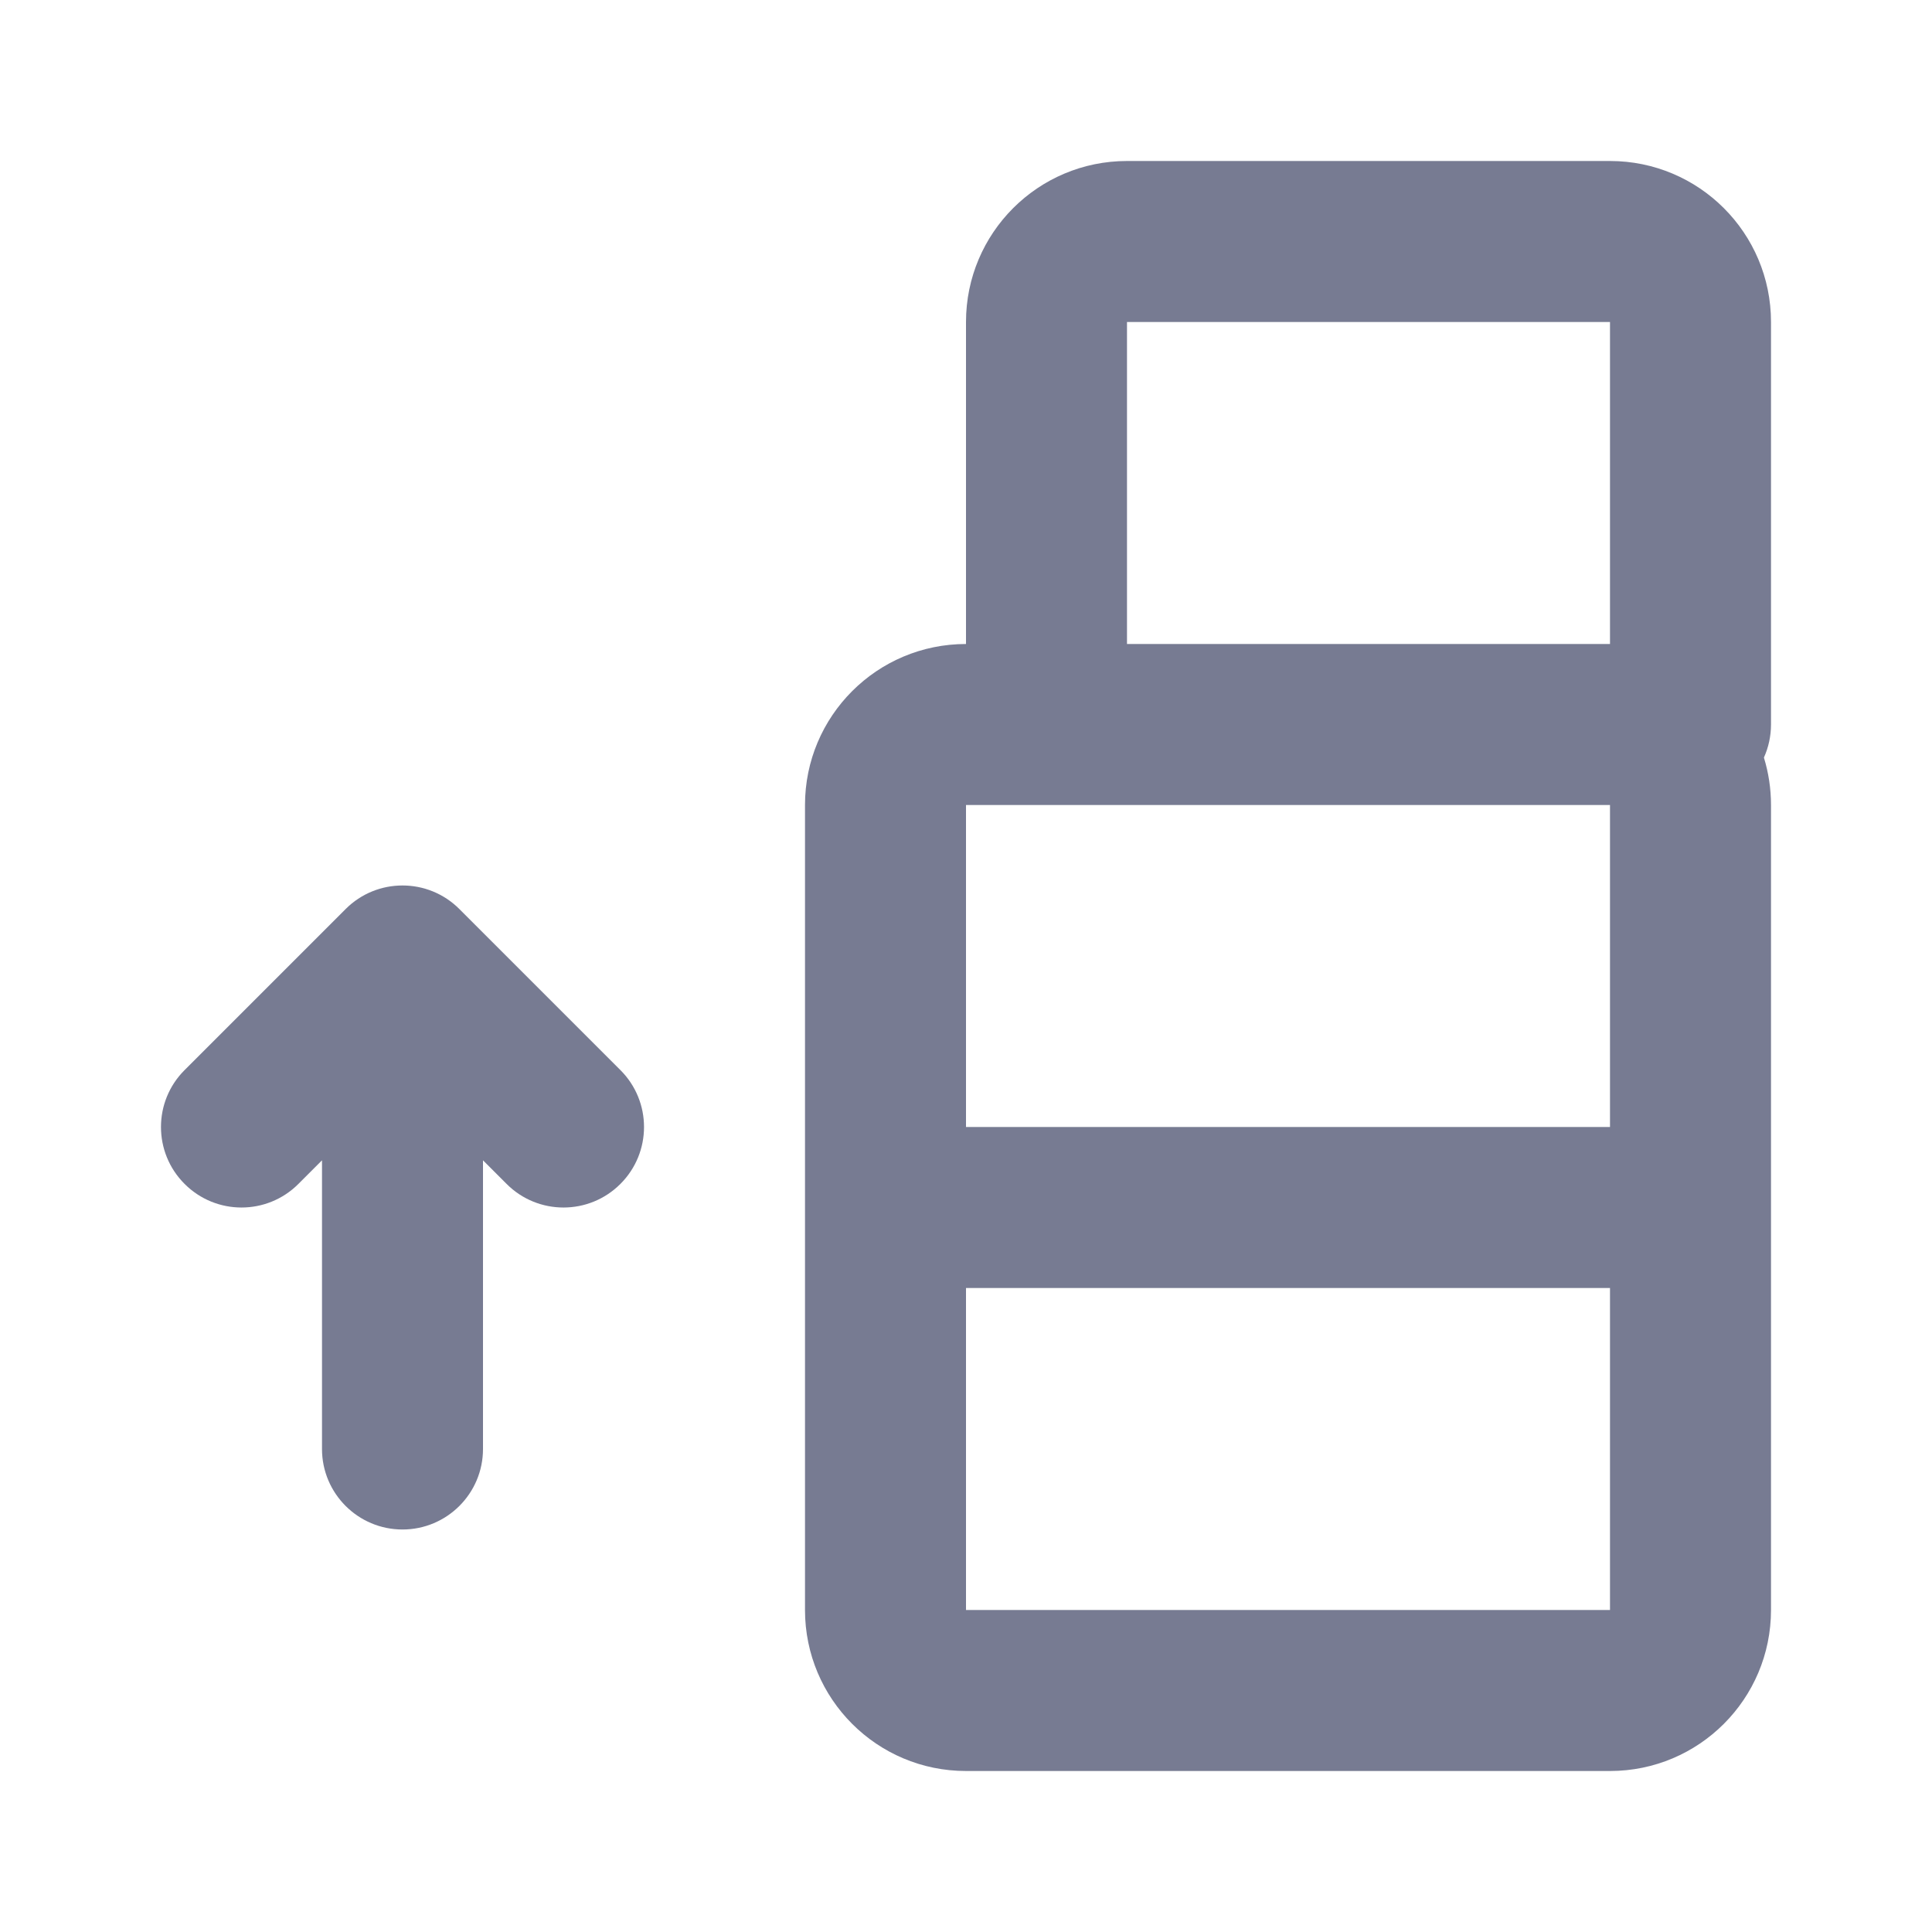 <svg width="24" height="24" viewBox="0 0 24 24" fill="none" xmlns="http://www.w3.org/2000/svg">
<path fill-rule="evenodd" clip-rule="evenodd" d="M12 4C12 2.895 12.895 2 14 2H20C21.105 2 22 2.895 22 4V9C22 9.147 21.968 9.286 21.912 9.411C21.969 9.597 22 9.795 22 10V15V20C22 21.105 21.105 22 20 22H12C10.895 22 10 21.105 10 20V15V10C10 8.895 10.895 8 12 8V4ZM13 10H12V14H20V10H13ZM20 16H12V20H20V16ZM14 8V4H20V8H14ZM5.707 11.293C5.317 10.902 4.683 10.902 4.293 11.293L2.293 13.293C1.902 13.683 1.902 14.317 2.293 14.707C2.683 15.098 3.317 15.098 3.707 14.707L4 14.414L4 18C4 18.552 4.448 19 5 19C5.552 19 6 18.552 6 18L6 14.414L6.293 14.707C6.683 15.098 7.317 15.098 7.707 14.707C8.098 14.317 8.098 13.683 7.707 13.293L5.707 11.293Z" fill="#777B92"/>
</svg>
